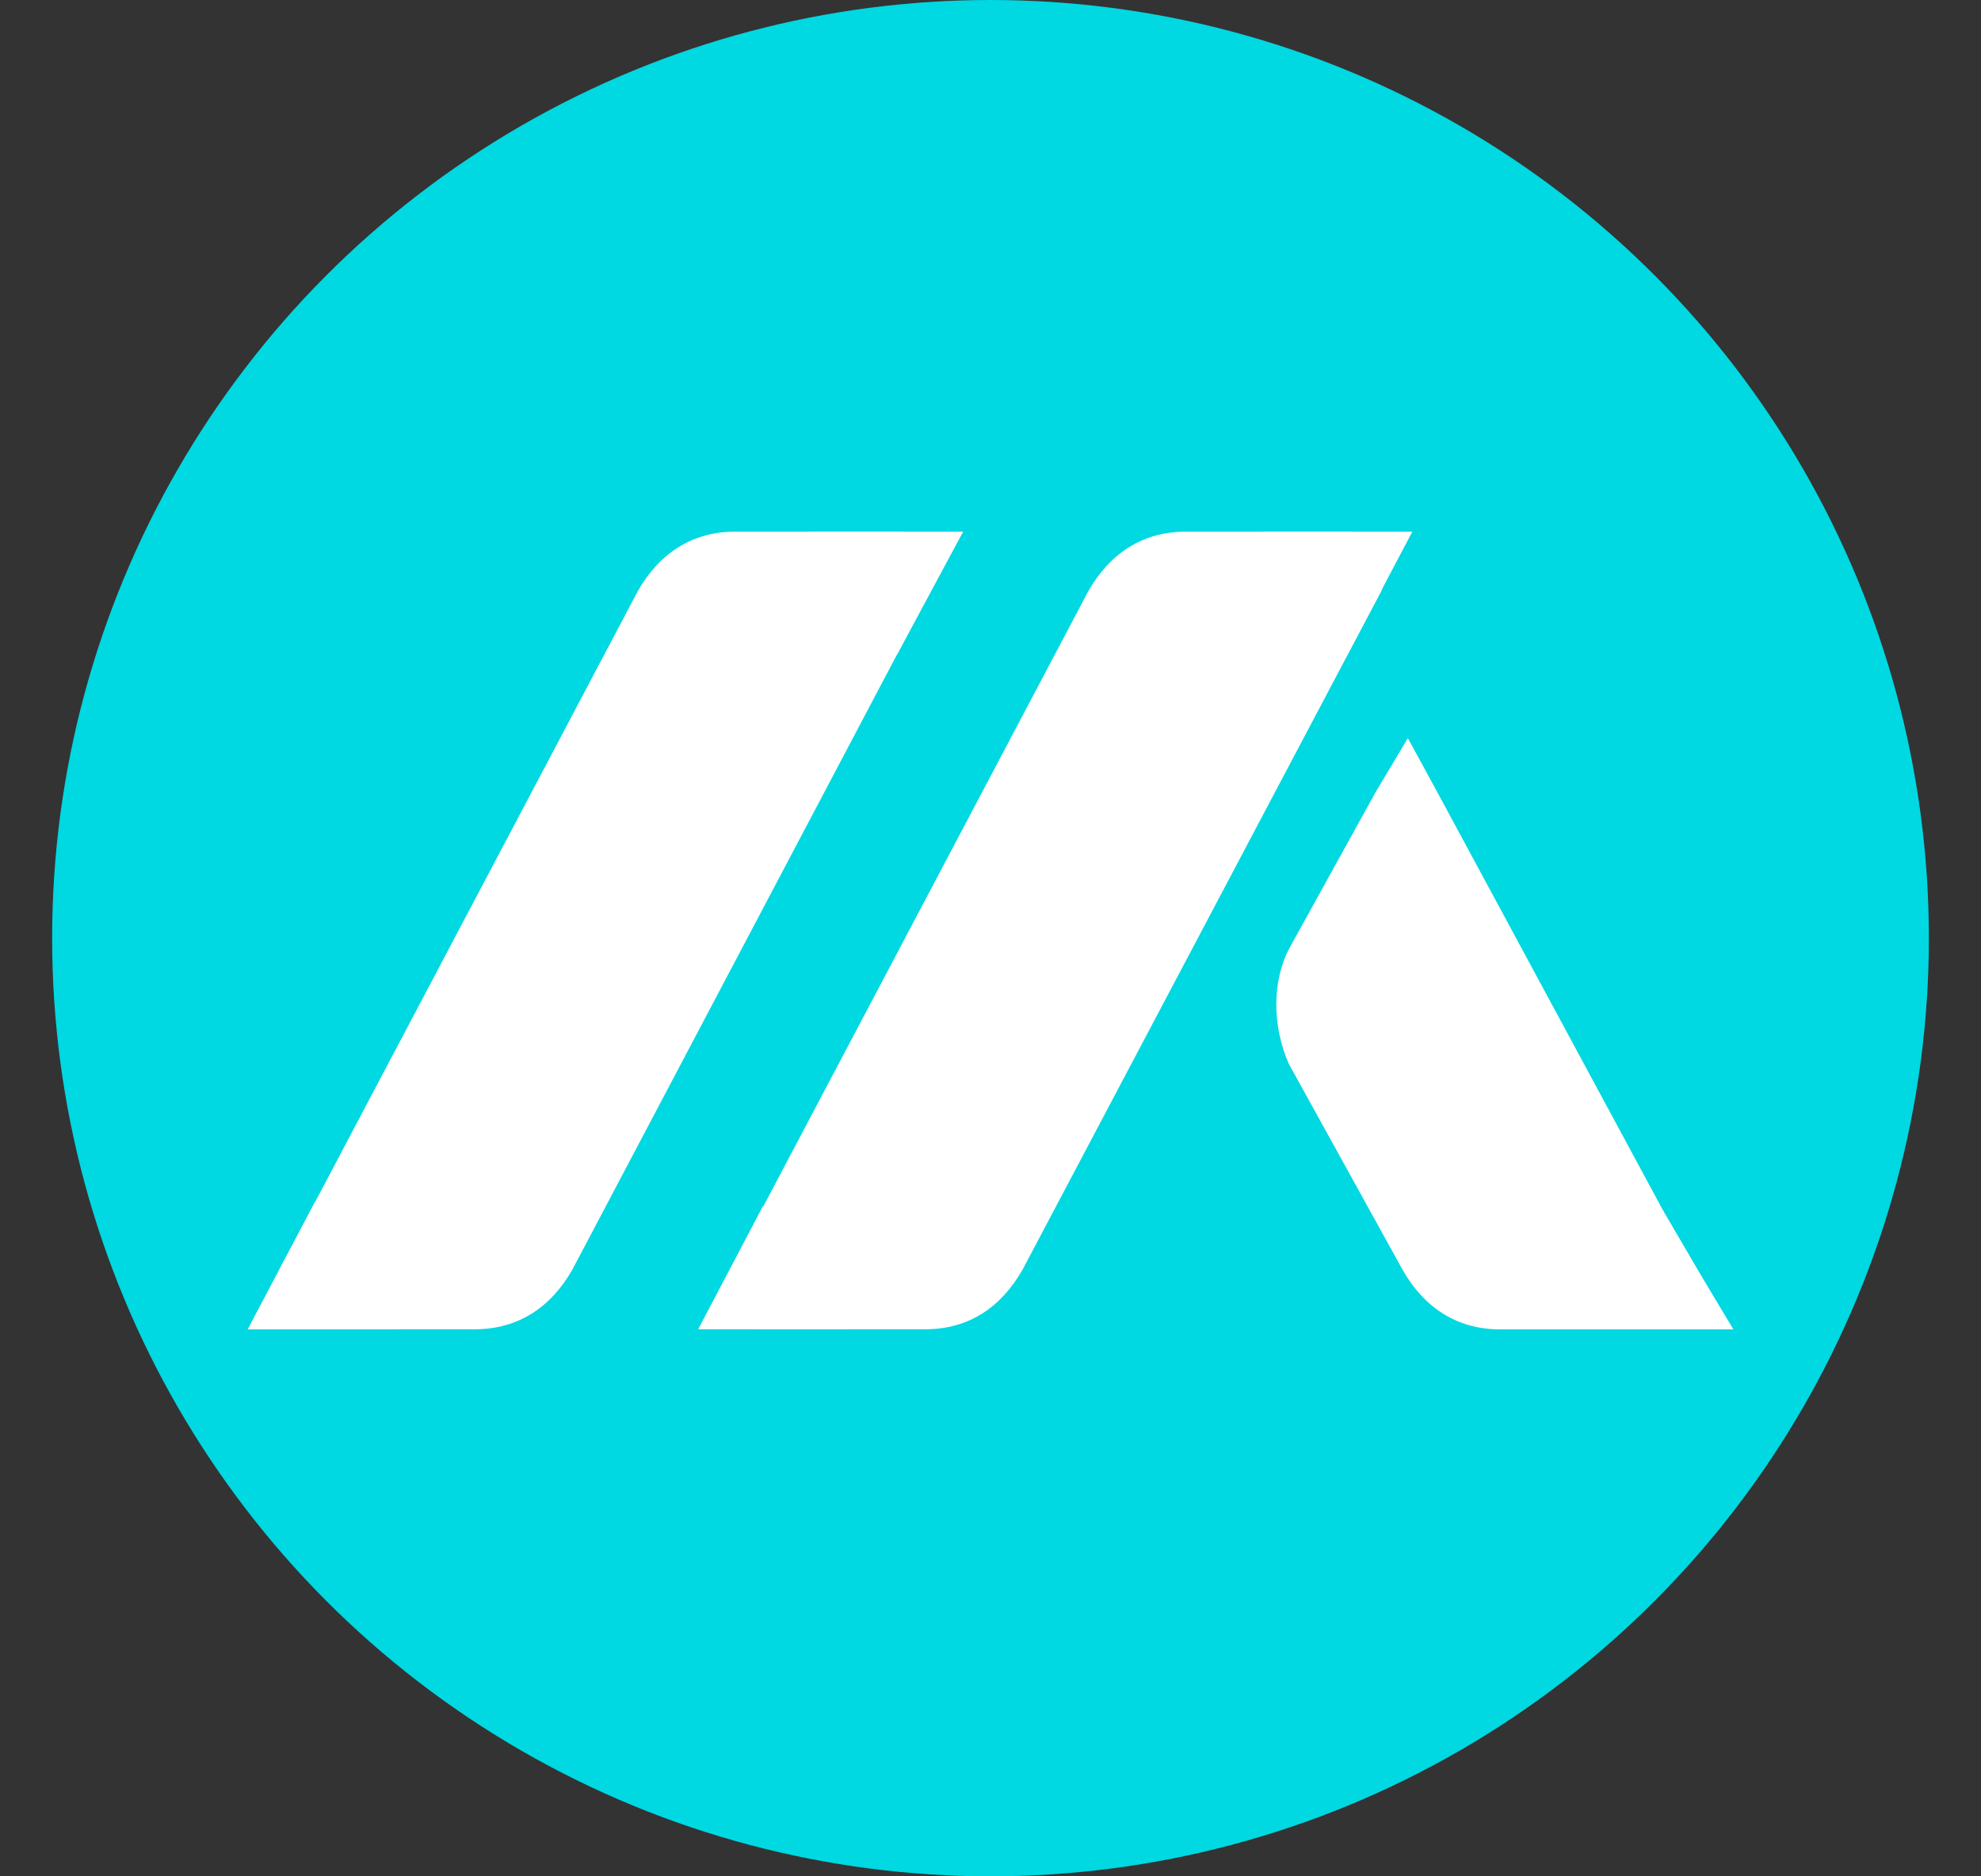 <svg width="19" height="18" viewBox="0 0 19 18" fill="none" xmlns="http://www.w3.org/2000/svg">
<rect x="0" y="0" width="19" height="18" fill="#333333" stroke="none"/>
<circle cx="9.5" cy="9" r="9" fill="#00D8E2"/>
<path fill-rule="evenodd" clip-rule="evenodd" d="M2.991 12.752C2.732 12.752 2.575 12.441 2.68 12.179L6.116 5.673C6.322 5.309 6.637 5.1 7.054 5.1H8.611C8.87 5.1 9.028 5.411 8.923 5.673L5.49 12.179C5.283 12.543 4.968 12.752 4.552 12.752H2.991Z" fill="white"/>
<path fill-rule="evenodd" clip-rule="evenodd" d="M3.824 12.753H2.375L3.021 11.53L3.824 12.753Z" fill="white"/>
<path fill-rule="evenodd" clip-rule="evenodd" d="M7.779 5.1H9.238L8.602 6.283L7.779 5.1Z" fill="white"/>
<path fill-rule="evenodd" clip-rule="evenodd" d="M16.313 12.232L15.949 11.609L13.815 7.654L13.503 7.081L13.192 7.602L12.359 9.11C12.202 9.422 12.202 9.838 12.359 10.202L13.451 12.179C13.657 12.543 13.972 12.753 14.389 12.753H15.326H16.002H16.625L16.313 12.232Z" fill="white"/>
<path fill-rule="evenodd" clip-rule="evenodd" d="M8.873 12.752H7.313C7.054 12.752 6.896 12.441 7.001 12.179L10.437 5.673C10.644 5.309 10.959 5.1 11.375 5.1H12.936C13.195 5.1 13.352 5.411 13.247 5.673L9.808 12.179C9.601 12.543 9.29 12.752 8.873 12.752Z" fill="white"/>
<path fill-rule="evenodd" clip-rule="evenodd" d="M8.142 12.752H6.696L7.319 11.568L8.142 12.752Z" fill="white"/>
<path fill-rule="evenodd" clip-rule="evenodd" d="M12.1 5.1H13.546L12.903 6.319L12.1 5.1Z" fill="white"/>
</svg>
